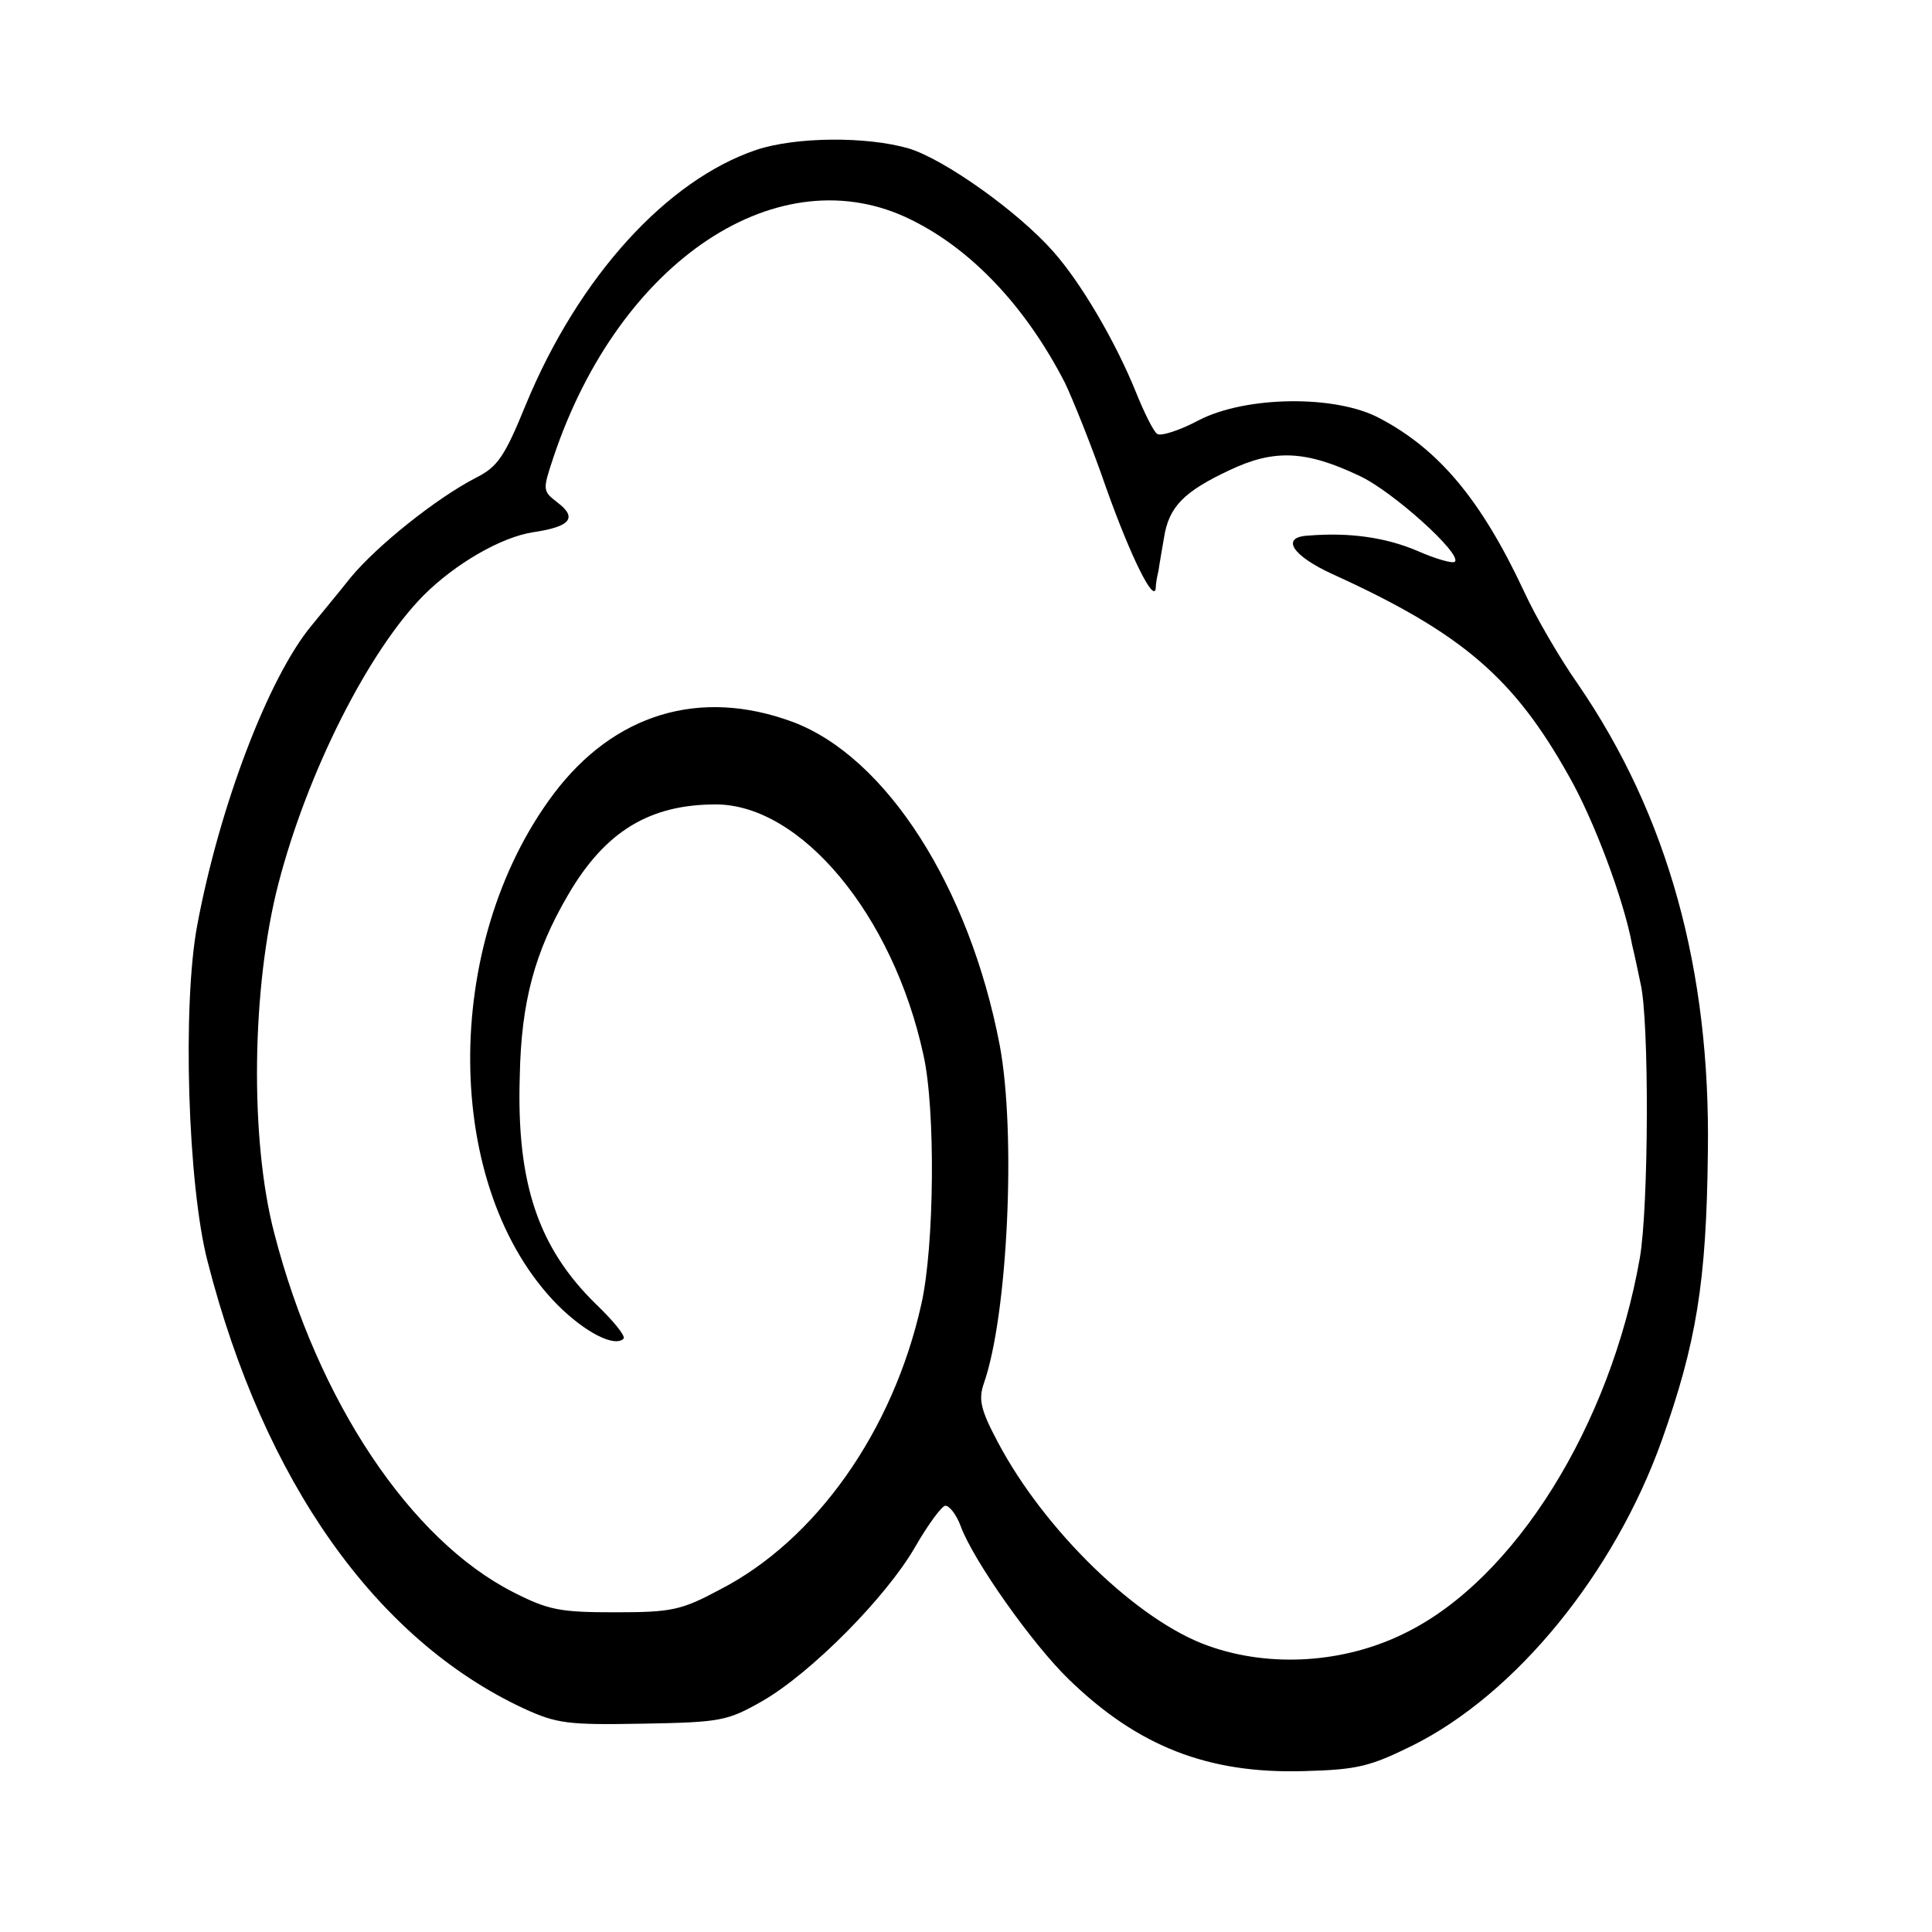 <?xml version="1.0" standalone="no"?>
<!DOCTYPE svg PUBLIC "-//W3C//DTD SVG 20010904//EN"
 "http://www.w3.org/TR/2001/REC-SVG-20010904/DTD/svg10.dtd">
<svg version="1.0" xmlns="http://www.w3.org/2000/svg"
 width="281pt" height="281pt" viewBox="0 0 281 281"
 preserveAspectRatio="xMidYMid meet">
<g transform="translate(0,281) scale(0.1,-0.1)"
fill="#000000" stroke="none">
<path d="M1100 2592 c-130 -44 -258 -184 -335 -370 -31 -76 -41 -91 -73 -107
-58 -30 -144 -99 -182 -145 -19 -24 -45 -55 -57 -70 -63 -76 -134 -264 -166
-435 -22 -116 -14 -379 15 -490 82 -320 245 -550 460 -650 48 -22 64 -24 173
-22 114 2 123 4 174 33 71 41 180 151 222 224 19 33 39 60 44 60 6 0 16 -13
22 -29 18 -50 105 -173 158 -224 100 -97 202 -137 341 -133 79 2 97 7 158 37
151 75 294 251 363 444 50 141 65 229 67 419 4 265 -58 490 -189 681 -26 37
-61 97 -78 134 -63 135 -125 208 -211 253 -64 34 -194 32 -262 -3 -28 -15 -56
-24 -61 -20 -5 3 -19 31 -31 61 -30 74 -80 159 -120 204 -51 58 -158 134 -210
150 -62 18 -165 17 -222 -2z m226 -102 c89 -44 167 -128 223 -237 11 -23 39
-92 60 -153 36 -101 70 -169 72 -145 0 6 2 17 4 25 1 8 5 30 8 48 7 45 29 67
95 98 65 31 111 29 189 -8 48 -22 150 -114 139 -125 -3 -3 -28 4 -55 16 -45
19 -97 27 -158 22 -41 -2 -24 -29 35 -56 189 -86 264 -151 344 -294 36 -63 80
-180 92 -246 4 -16 9 -41 12 -55 13 -53 12 -326 -1 -400 -43 -244 -182 -467
-341 -545 -88 -44 -196 -51 -286 -19 -103 36 -239 168 -307 297 -25 47 -28 62
-20 85 35 100 47 365 23 492 -44 230 -165 419 -301 470 -135 50 -260 12 -348
-105 -164 -219 -161 -574 6 -743 40 -40 83 -62 96 -49 3 4 -15 26 -40 50 -84
82 -116 176 -111 332 2 108 22 181 70 263 54 93 119 132 215 132 124 0 258
-161 302 -364 18 -79 16 -280 -3 -363 -41 -184 -153 -343 -293 -415 -56 -30
-70 -33 -152 -33 -80 0 -97 3 -148 29 -150 76 -285 278 -348 522 -36 137 -33
359 6 509 42 162 131 338 211 419 46 46 113 85 160 92 54 8 64 21 35 43 -22
17 -22 18 -6 66 96 287 329 441 521 345z"/>
</g>
</svg>
